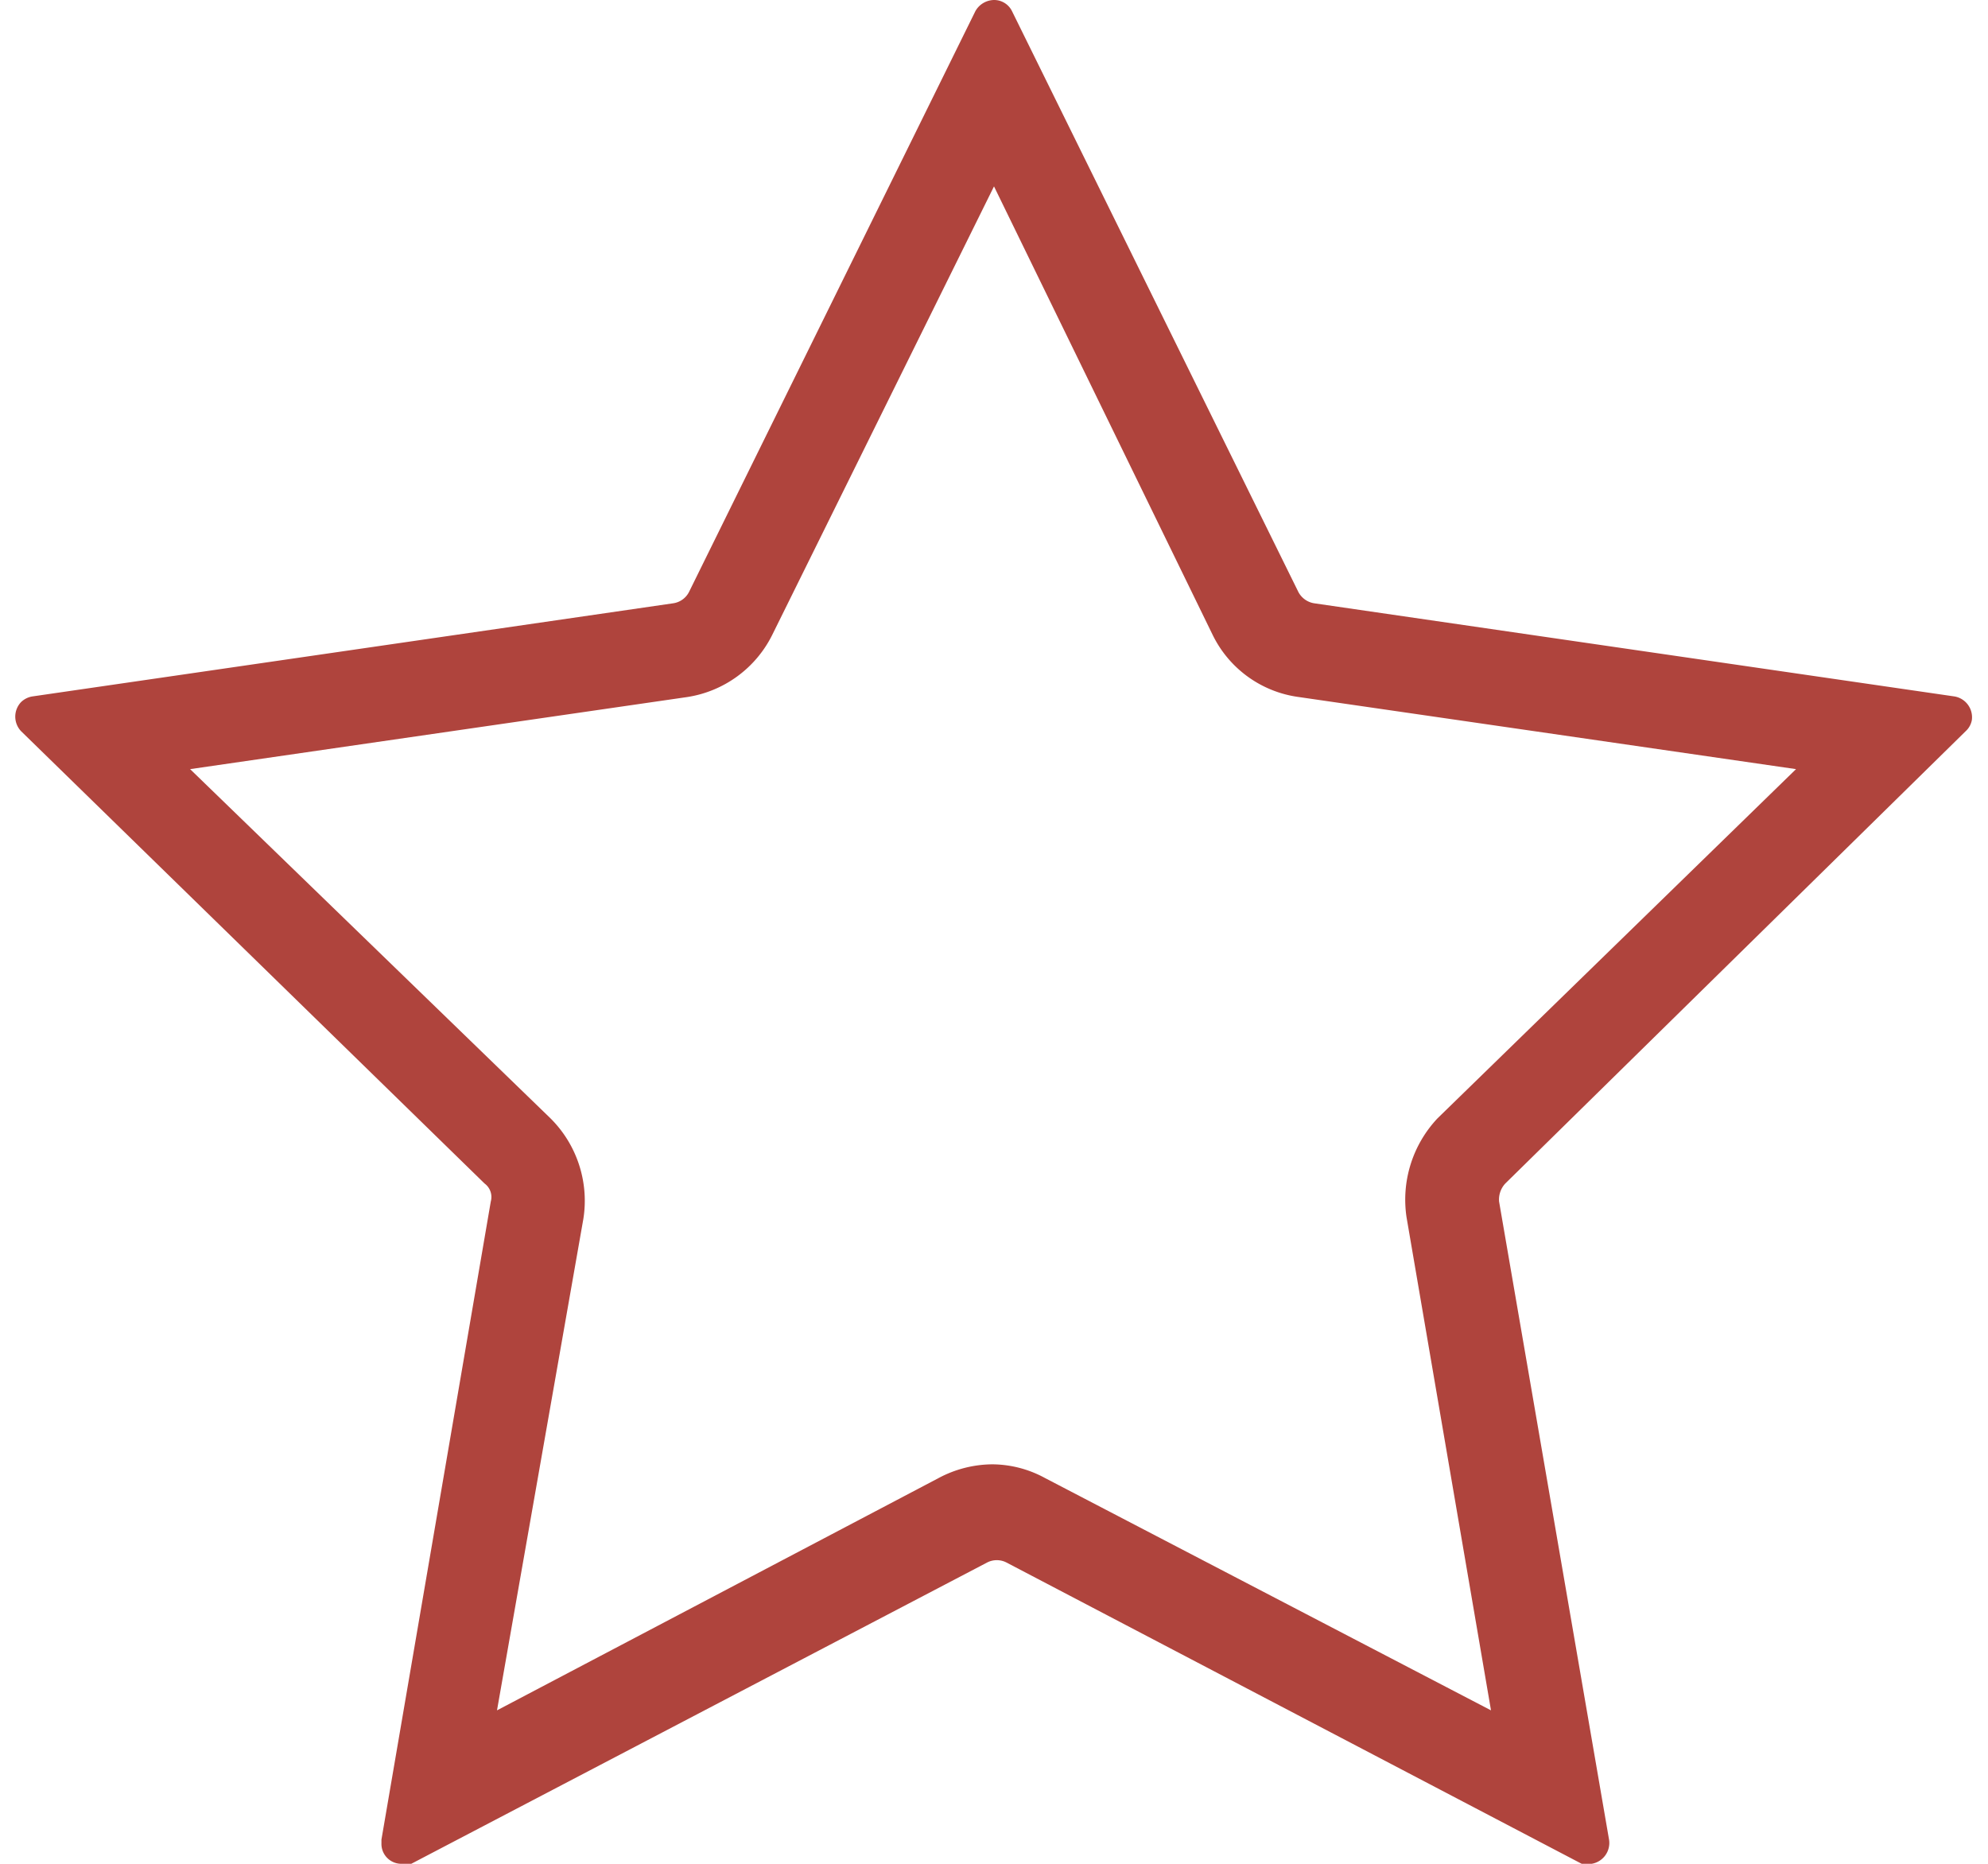 <svg viewBox="0 0 32 30" xmlns="http://www.w3.org/2000/svg"><path d="m16.3.18 4.61 9.35a.31.31 0 0 0 .25.18l10.31 1.5a.34.34 0 0 1 .29.37.31.31 0 0 1 -.11.19l-7.41 7.28a.31.31 0 0 0 -.1.29l1.77 10.27a.32.32 0 0 1 -.27.38.23.23 0 0 1 -.2 0l-9.23-4.85a.34.34 0 0 0 -.31 0l-9.28 4.86a.32.32 0 0 1 -.44-.13.26.26 0 0 1 0-.21l1.73-10.32a.31.31 0 0 0 -.1-.29l-7.46-7.28a.32.32 0 0 1 0-.46.3.3 0 0 1 .2-.1l10.3-1.5a.37.37 0 0 0 .25-.18l4.61-9.35a.34.34 0 0 1 .44-.18.49.49 0 0 1 .15.18z" fill="none"/><path d="m16 3-3.57 7.22a1.84 1.84 0 0 1 -1.37 1l-8 1.16 5.8 5.62a1.87 1.87 0 0 1 .53 1.62l-1.39 7.91 7.11-3.74a1.86 1.86 0 0 1 .86-.22 1.79 1.79 0 0 1 .85.22l7.18 3.74-1.36-7.94a1.91 1.91 0 0 1 .5-1.59l5.77-5.62-8-1.16a1.81 1.81 0 0 1 -1.39-1zm0-3a.32.32 0 0 1 .29.18l4.61 9.35a.35.35 0 0 0 .25.18l10.31 1.5a.34.34 0 0 1 .28.38.32.32 0 0 1 -.1.18l-7.41 7.28a.38.38 0 0 0 -.1.29l1.77 10.27a.34.34 0 0 1 -.28.39.43.43 0 0 1 -.16 0l-9.26-4.85a.34.34 0 0 0 -.31 0l-9.27 4.85a.22.22 0 0 1 -.16 0 .32.32 0 0 1 -.32-.33v-.06l1.76-10.27a.27.27 0 0 0 -.1-.29l-7.46-7.28a.34.34 0 0 1 0-.47.34.34 0 0 1 .18-.09l10.32-1.5a.34.34 0 0 0 .25-.18l4.61-9.35a.35.35 0 0 1 .3-.18z" fill="#af443d"/></svg>